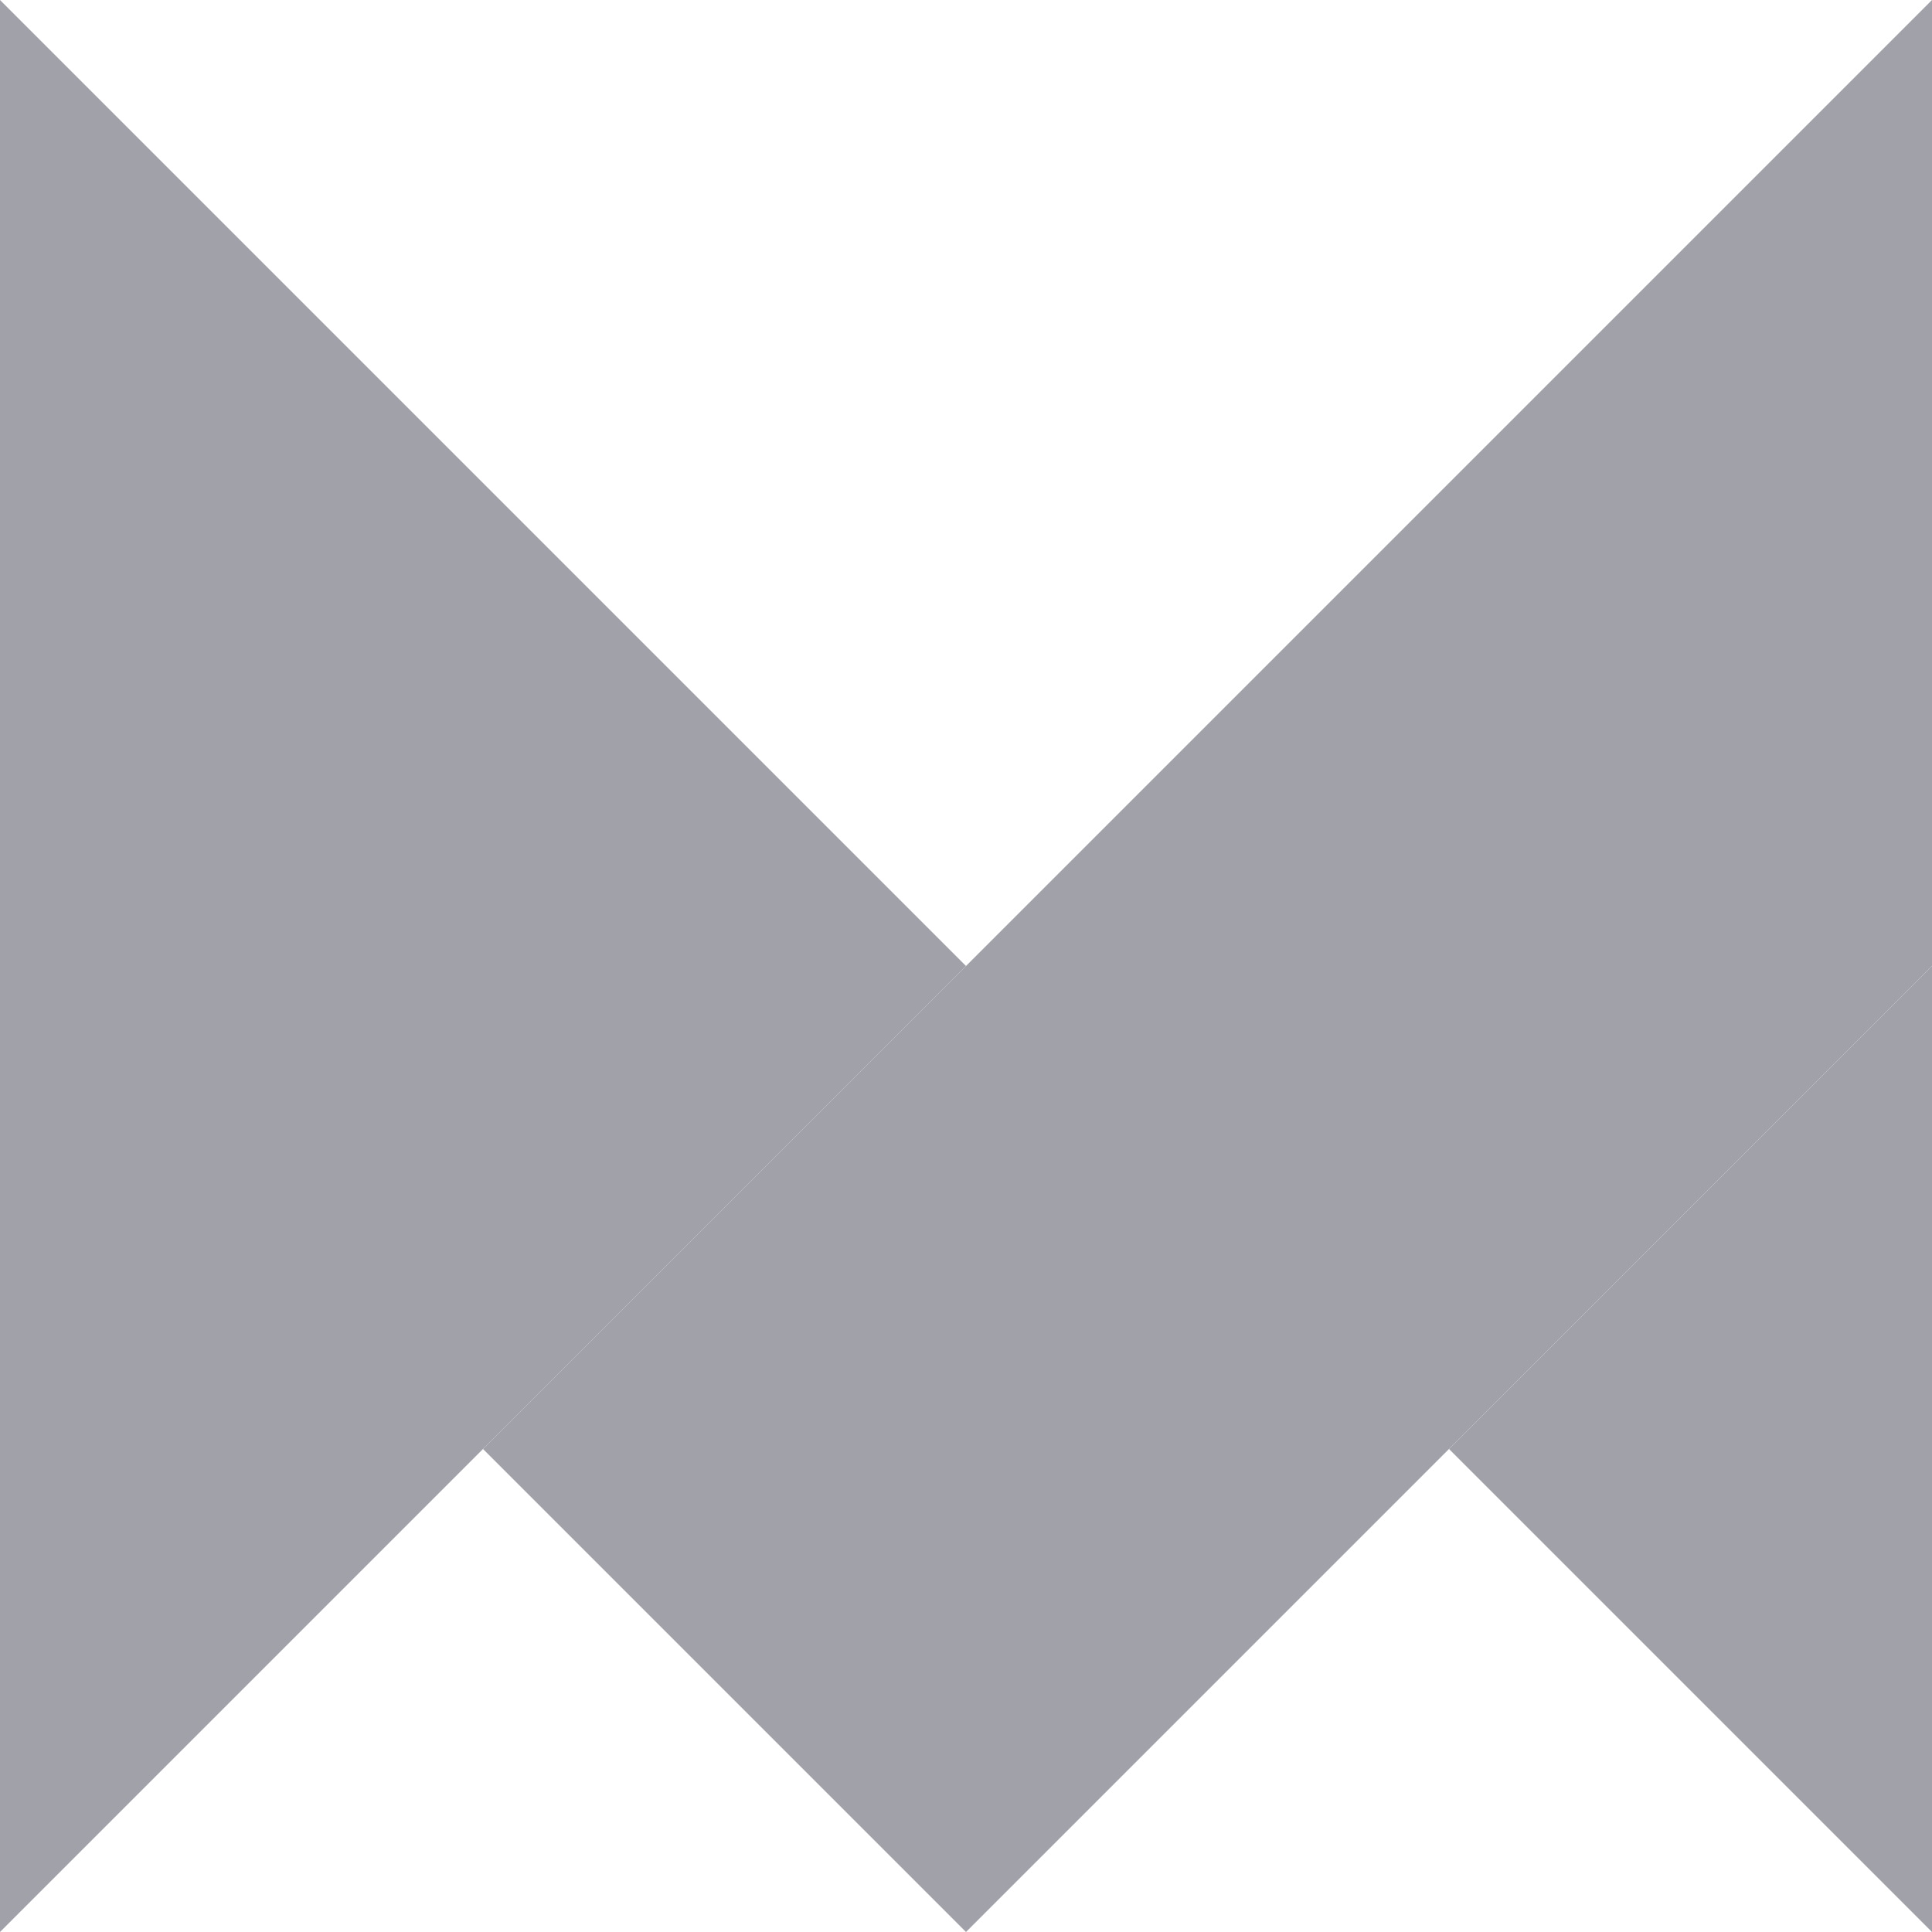 <svg xmlns="http://www.w3.org/2000/svg" height="2500" viewBox="3.7 3.7 43.6 43.6" width="2500"><path d="m47.3 3.7v21.8l-10.9 10.9-10.9 10.9-10.9-10.9 10.9-10.9v.1-.1z" fill="#A1A1AA"/><path d="m47.3 25.5v21.8l-10.9-10.9z" fill="#A1A1AA"/><path d="m25.5 25.5-10.9 10.9-10.9 10.9v-43.6l10.9 10.9z" fill="#A1A1AA"/></svg>